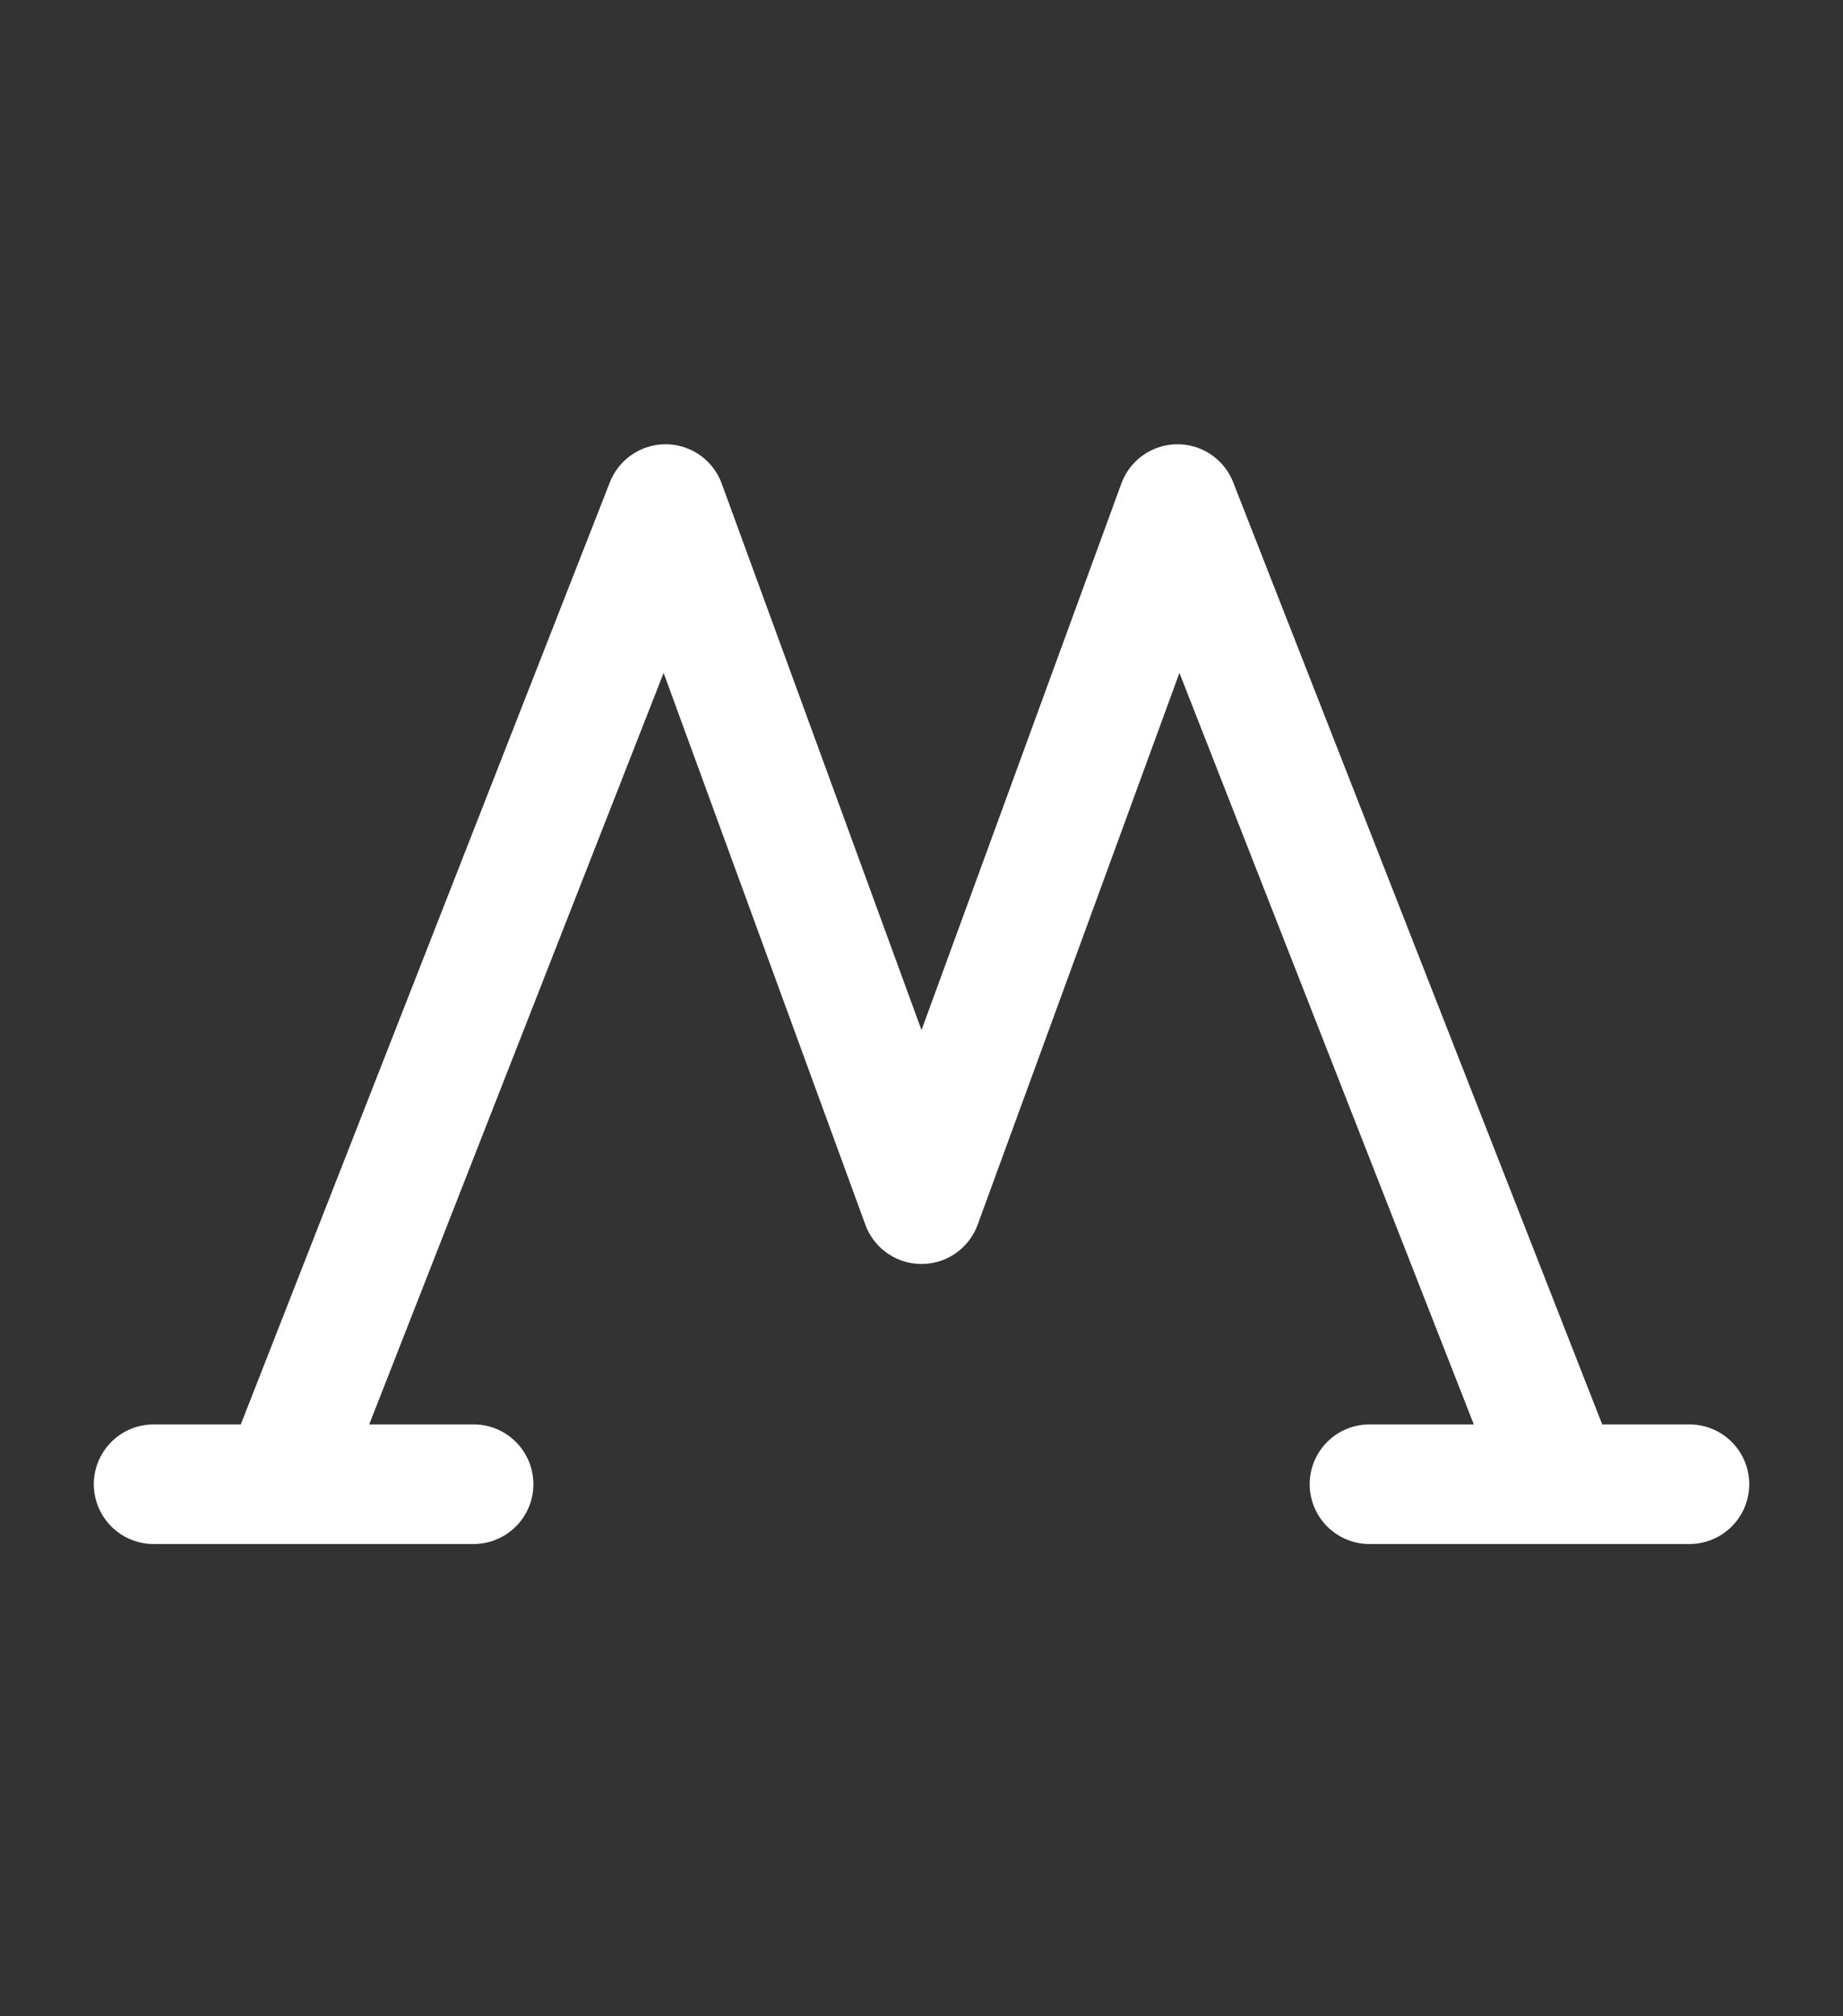 <svg width="32" height="35" viewBox="0 0 32 35" fill="none" xmlns="http://www.w3.org/2000/svg">
<rect x="0" y="0" width="32" height="35" fill="#333333" stroke="none"/>
<path d="M4.889 25.764L11.556 8.75L16 20.903L20.445 8.75L27.111 25.764M4.889 25.764H8.223M4.889 25.764H2.667M27.111 25.764H29.334M27.111 25.764H23.778" stroke="white" stroke-width="2.076" stroke-linecap="round" stroke-linejoin="round"/>
</svg>
